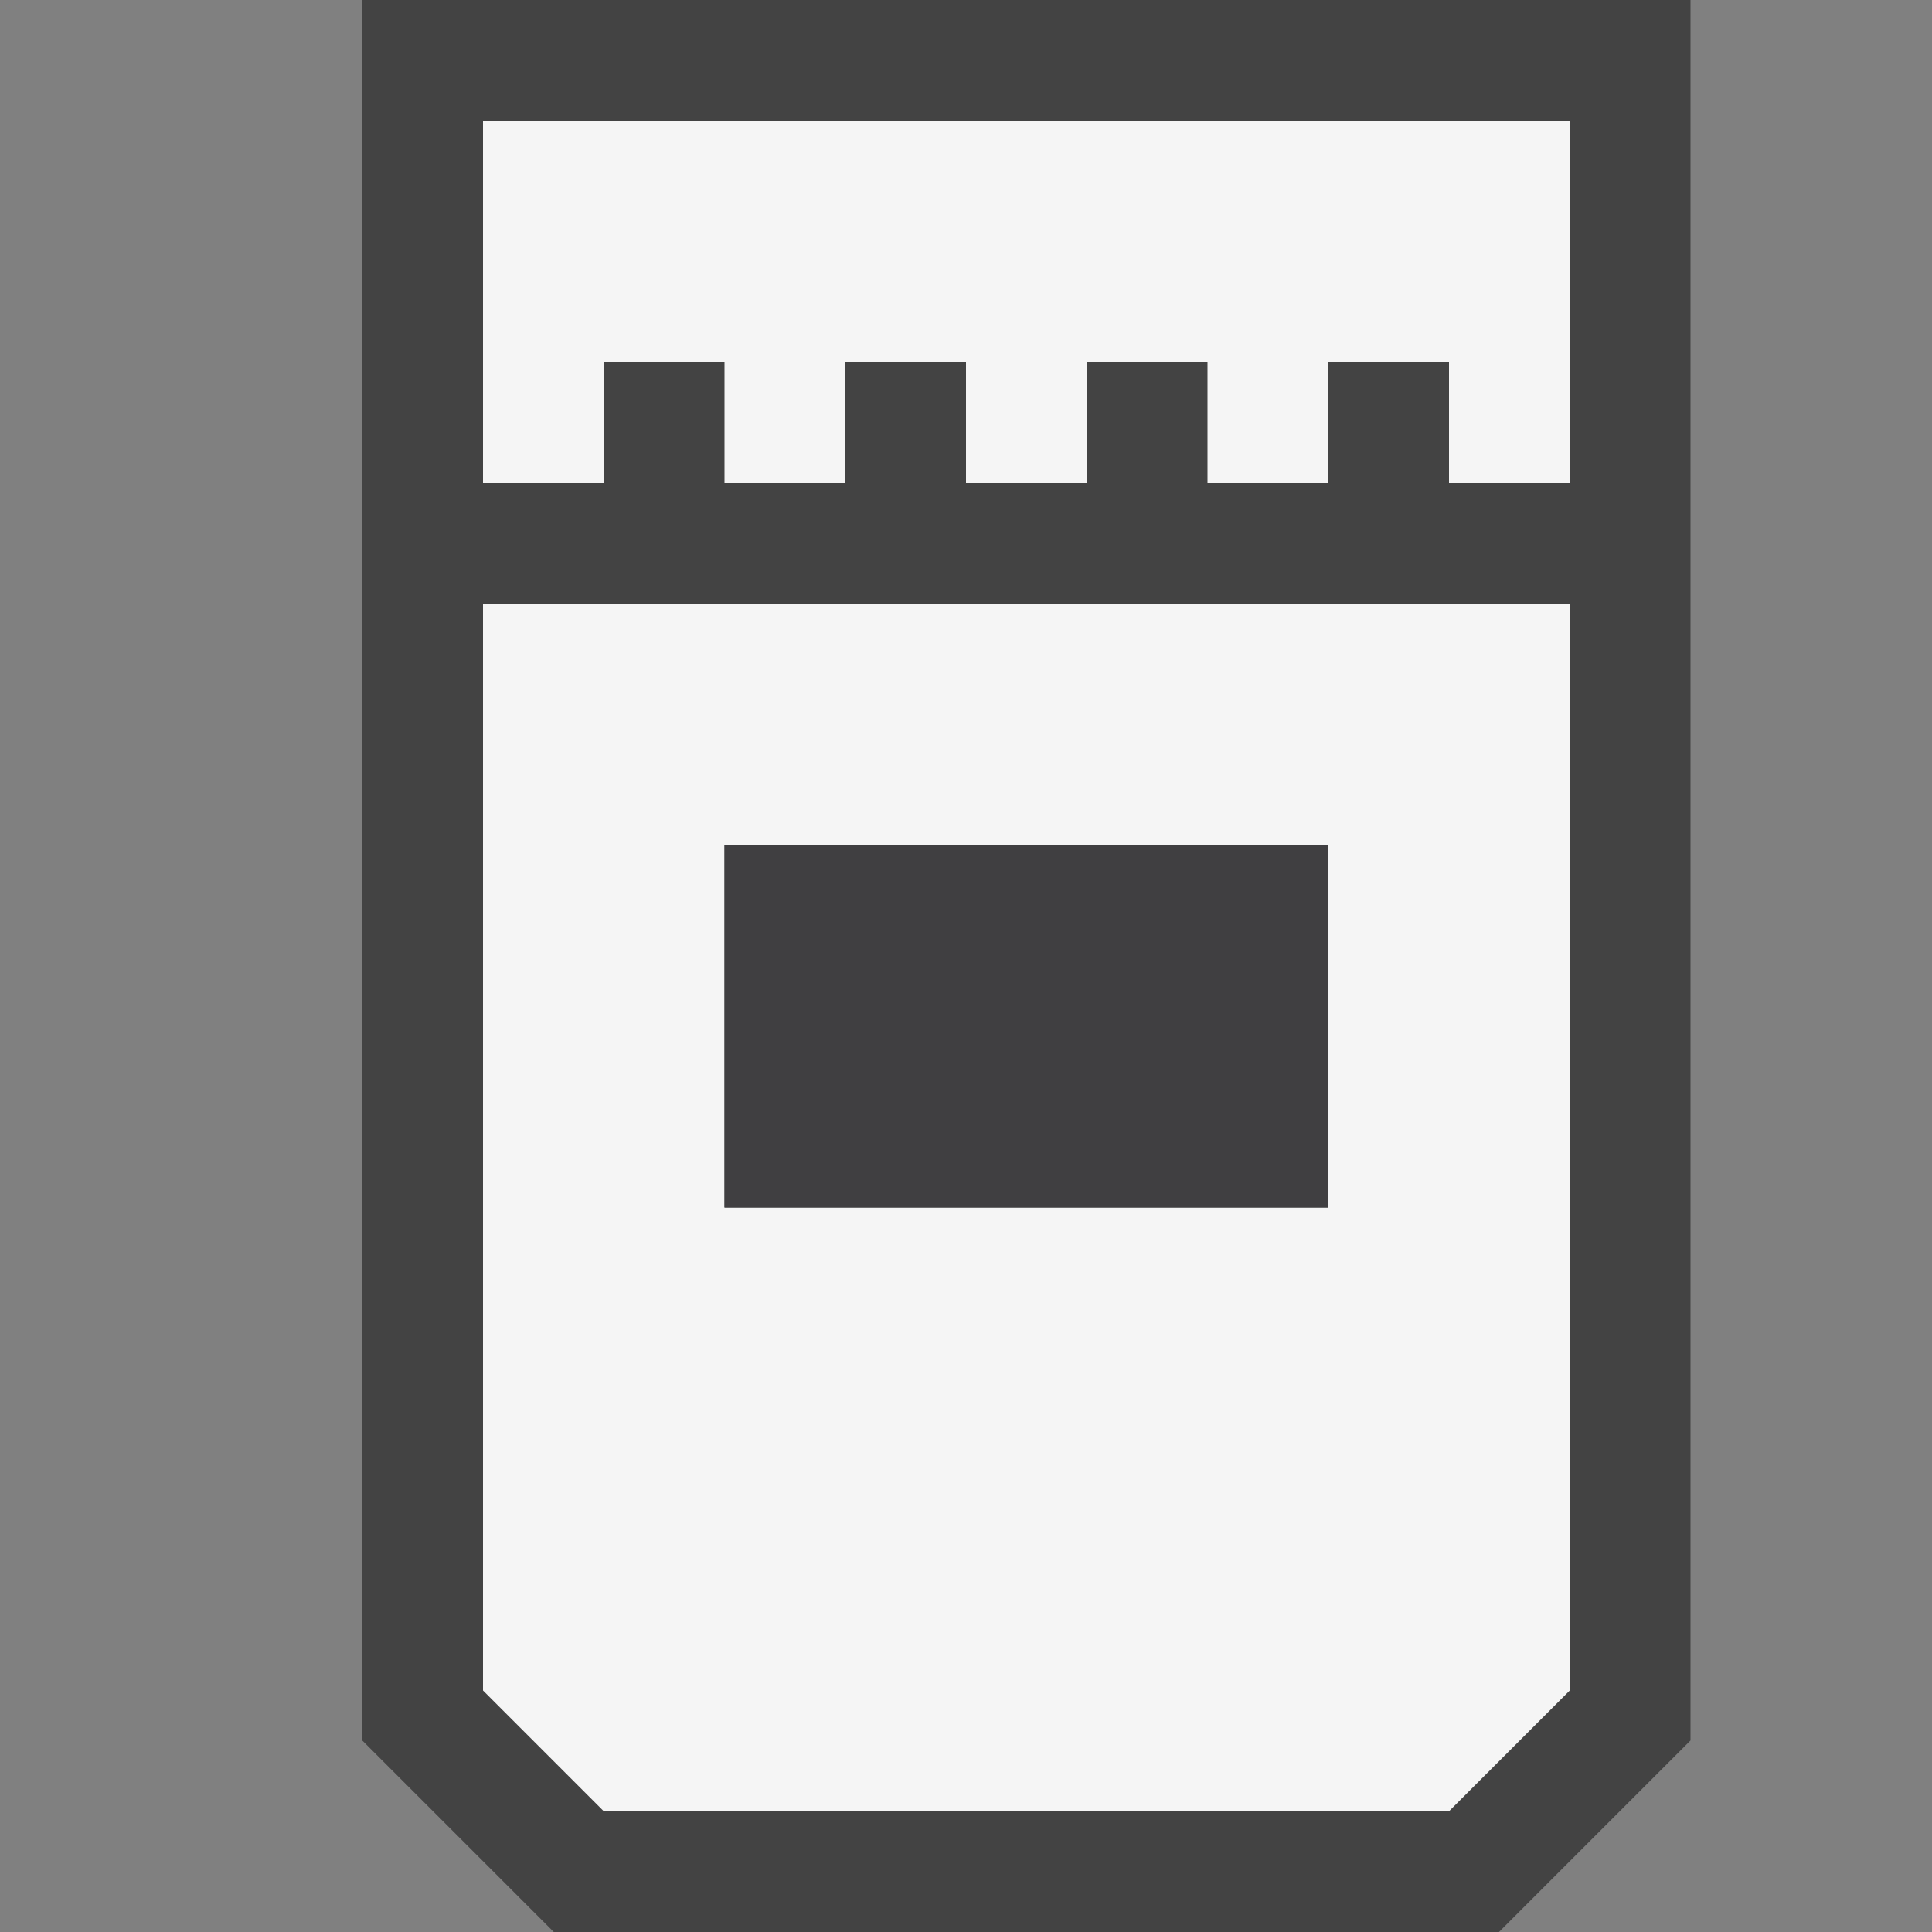 <svg xmlns="http://www.w3.org/2000/svg" viewBox="0 0 16 16"><rect x="0" y="0" width="16" height="16" fill="#808080" stroke="none"/><style>.st0{opacity:0}.st0,.st1{fill:#434343}.st2{fill:#f5f5f5}.st3{fill:#403F41}</style><g id="outline"><path class="st0" d="M0 0h16v16H0z"/><path class="st1" d="M3 0v14.414L4.586 16h7.828L14 14.414V0z"/></g><path class="st2" d="M13 1v3h-1V3h-1v1h-1V3H9v1H8V3H7v1H6V3H5v1H4V1h9zm0 4v9l-1 1H5l-1-1V5h9zm-2 2H6v3h5V7z" id="icon_x5F_bg"/><path class="st3" d="M6 7h5v3H6z" id="icon_x5F_fg"/></svg>